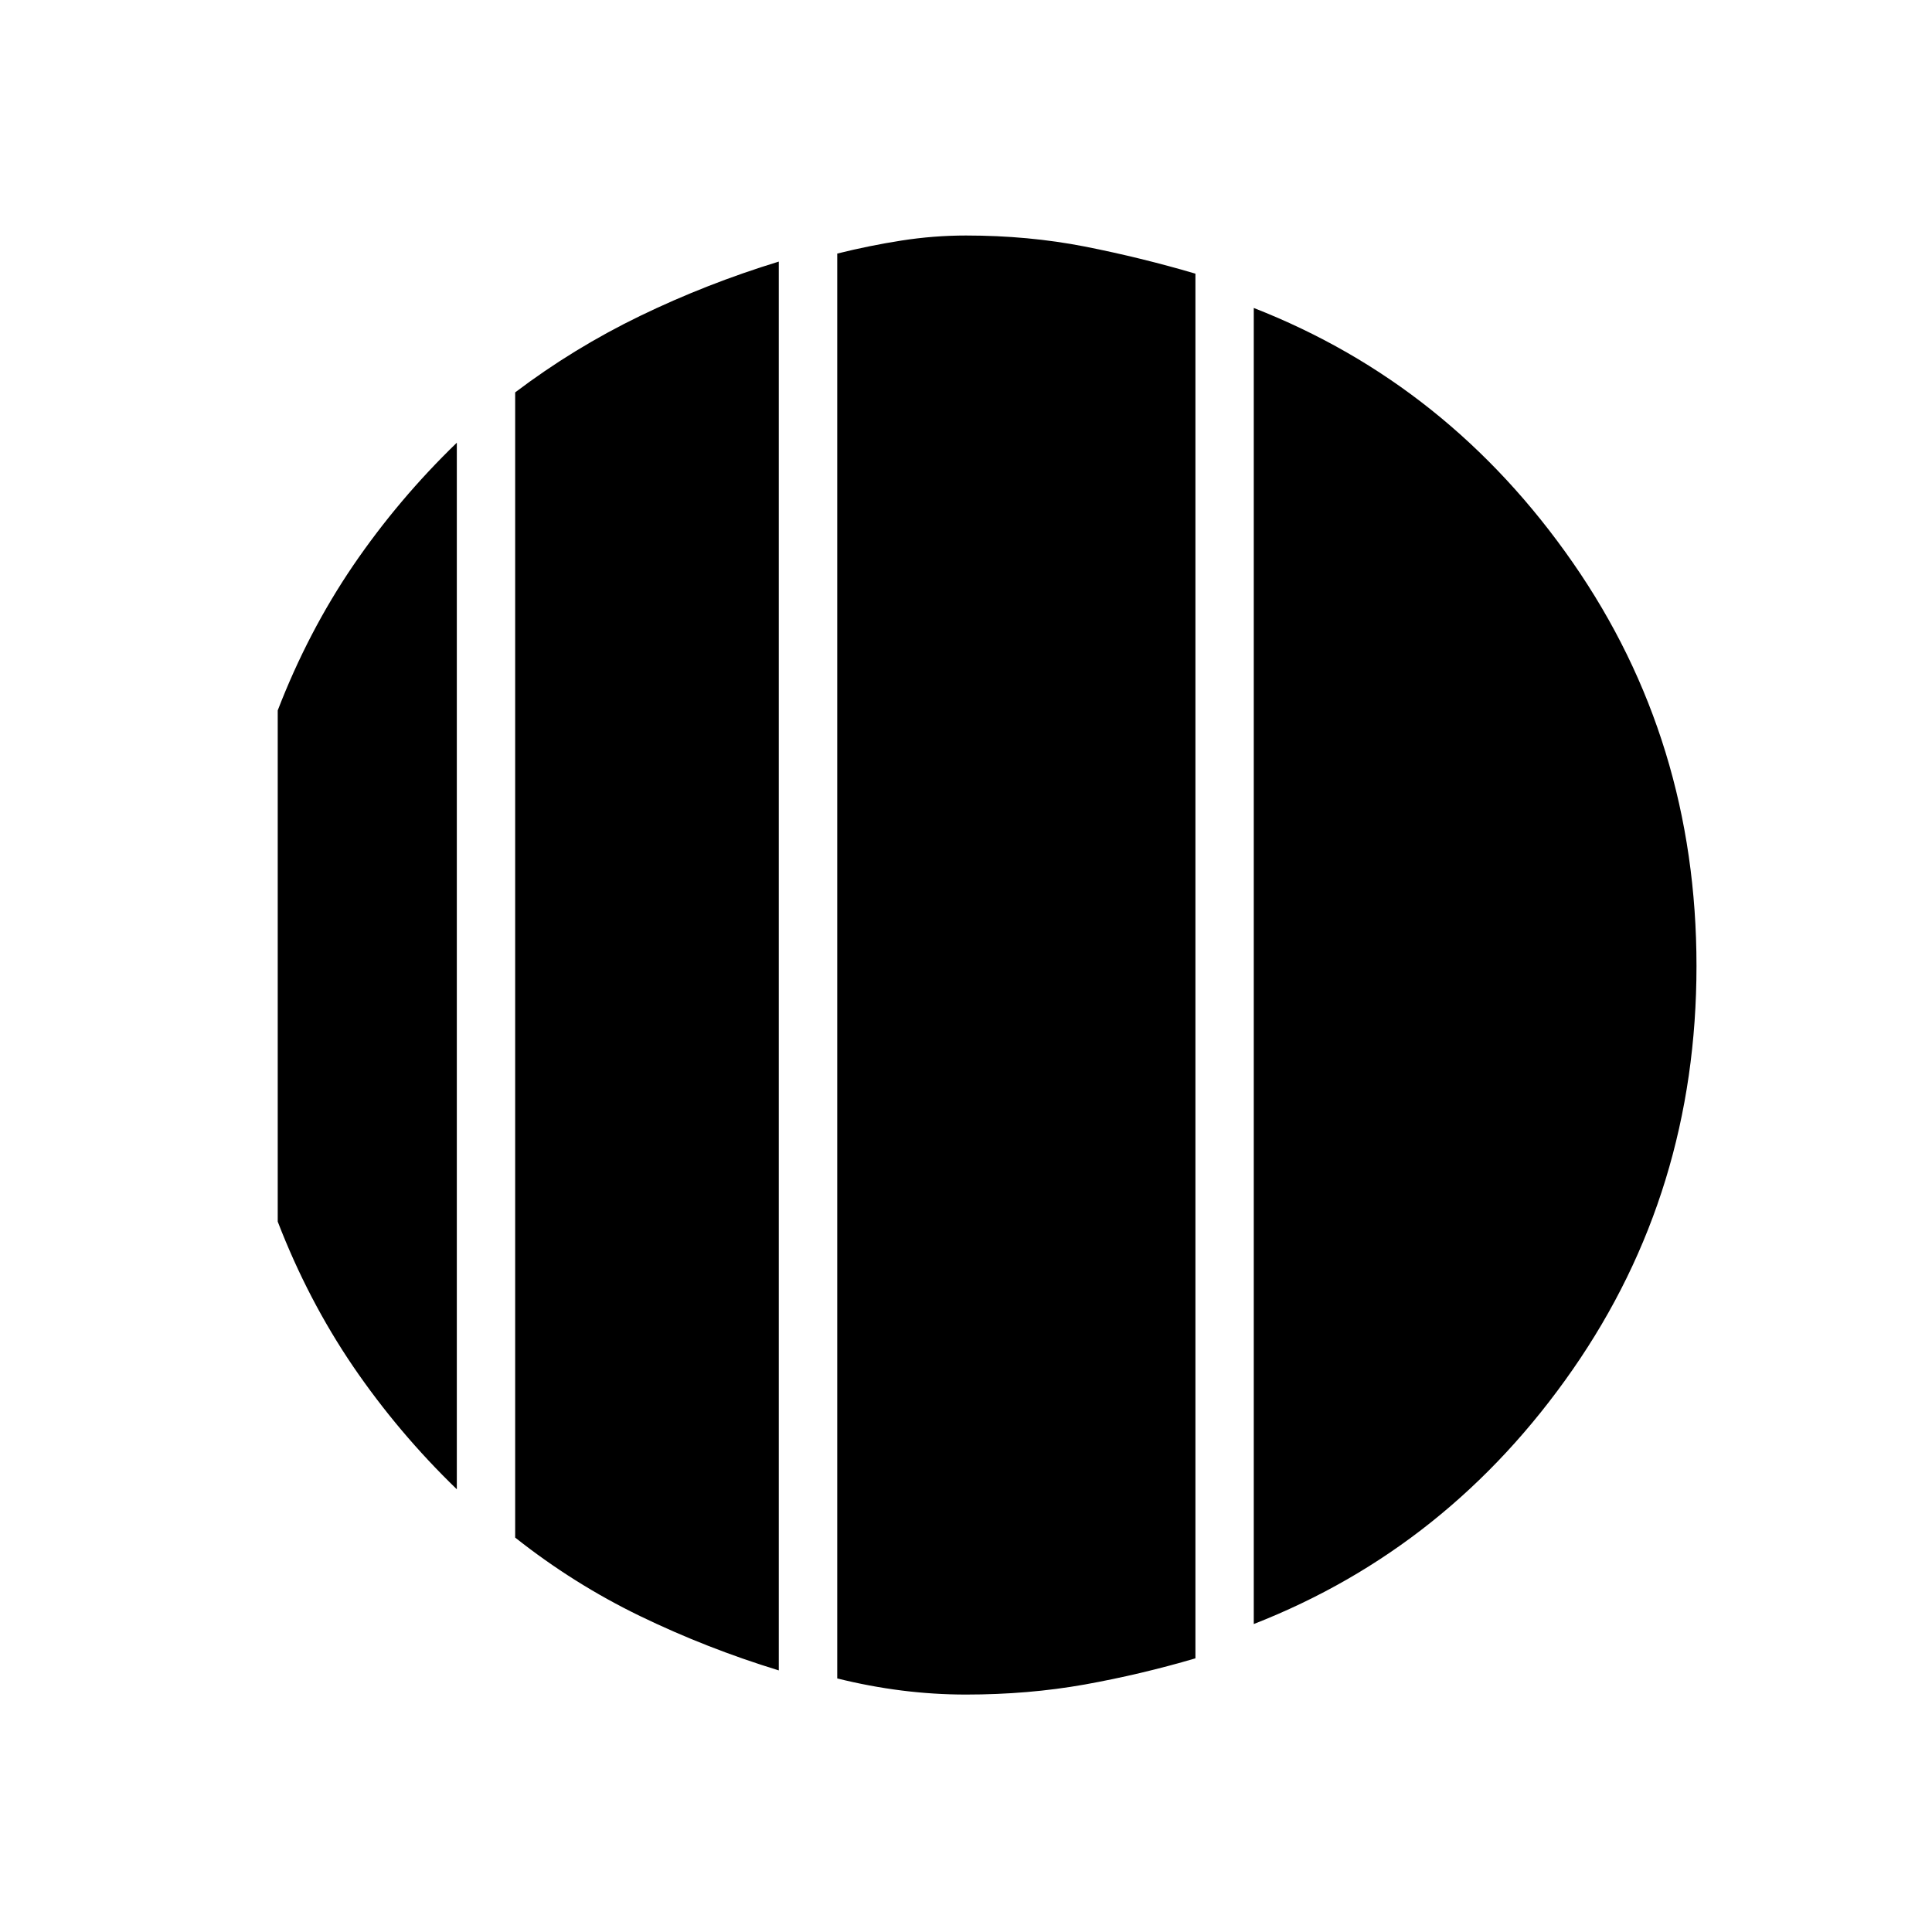 <svg xmlns="http://www.w3.org/2000/svg" height="20" width="20"><path d="M4.729 4.583v10.834q-.604-.584-1.073-1.271-.468-.688-.781-1.5V7.354q.313-.812.781-1.5.469-.687 1.073-1.271Zm3.333-1.875v14.584q-.75-.23-1.437-.563-.687-.333-1.292-.812V4.062q.605-.458 1.292-.791t1.437-.563Zm4.917 14.104V3.188q2.021.791 3.302 2.635Q17.562 7.667 17.562 10q0 2.333-1.281 4.177-1.281 1.844-3.302 2.635Zm-2.979.73q-.333 0-.667-.042-.333-.042-.666-.125V2.625q.333-.083.666-.135.334-.052.667-.052.646 0 1.229.114.583.115 1.146.281v14.334q-.563.166-1.146.271-.583.104-1.229.104Z"/></svg>